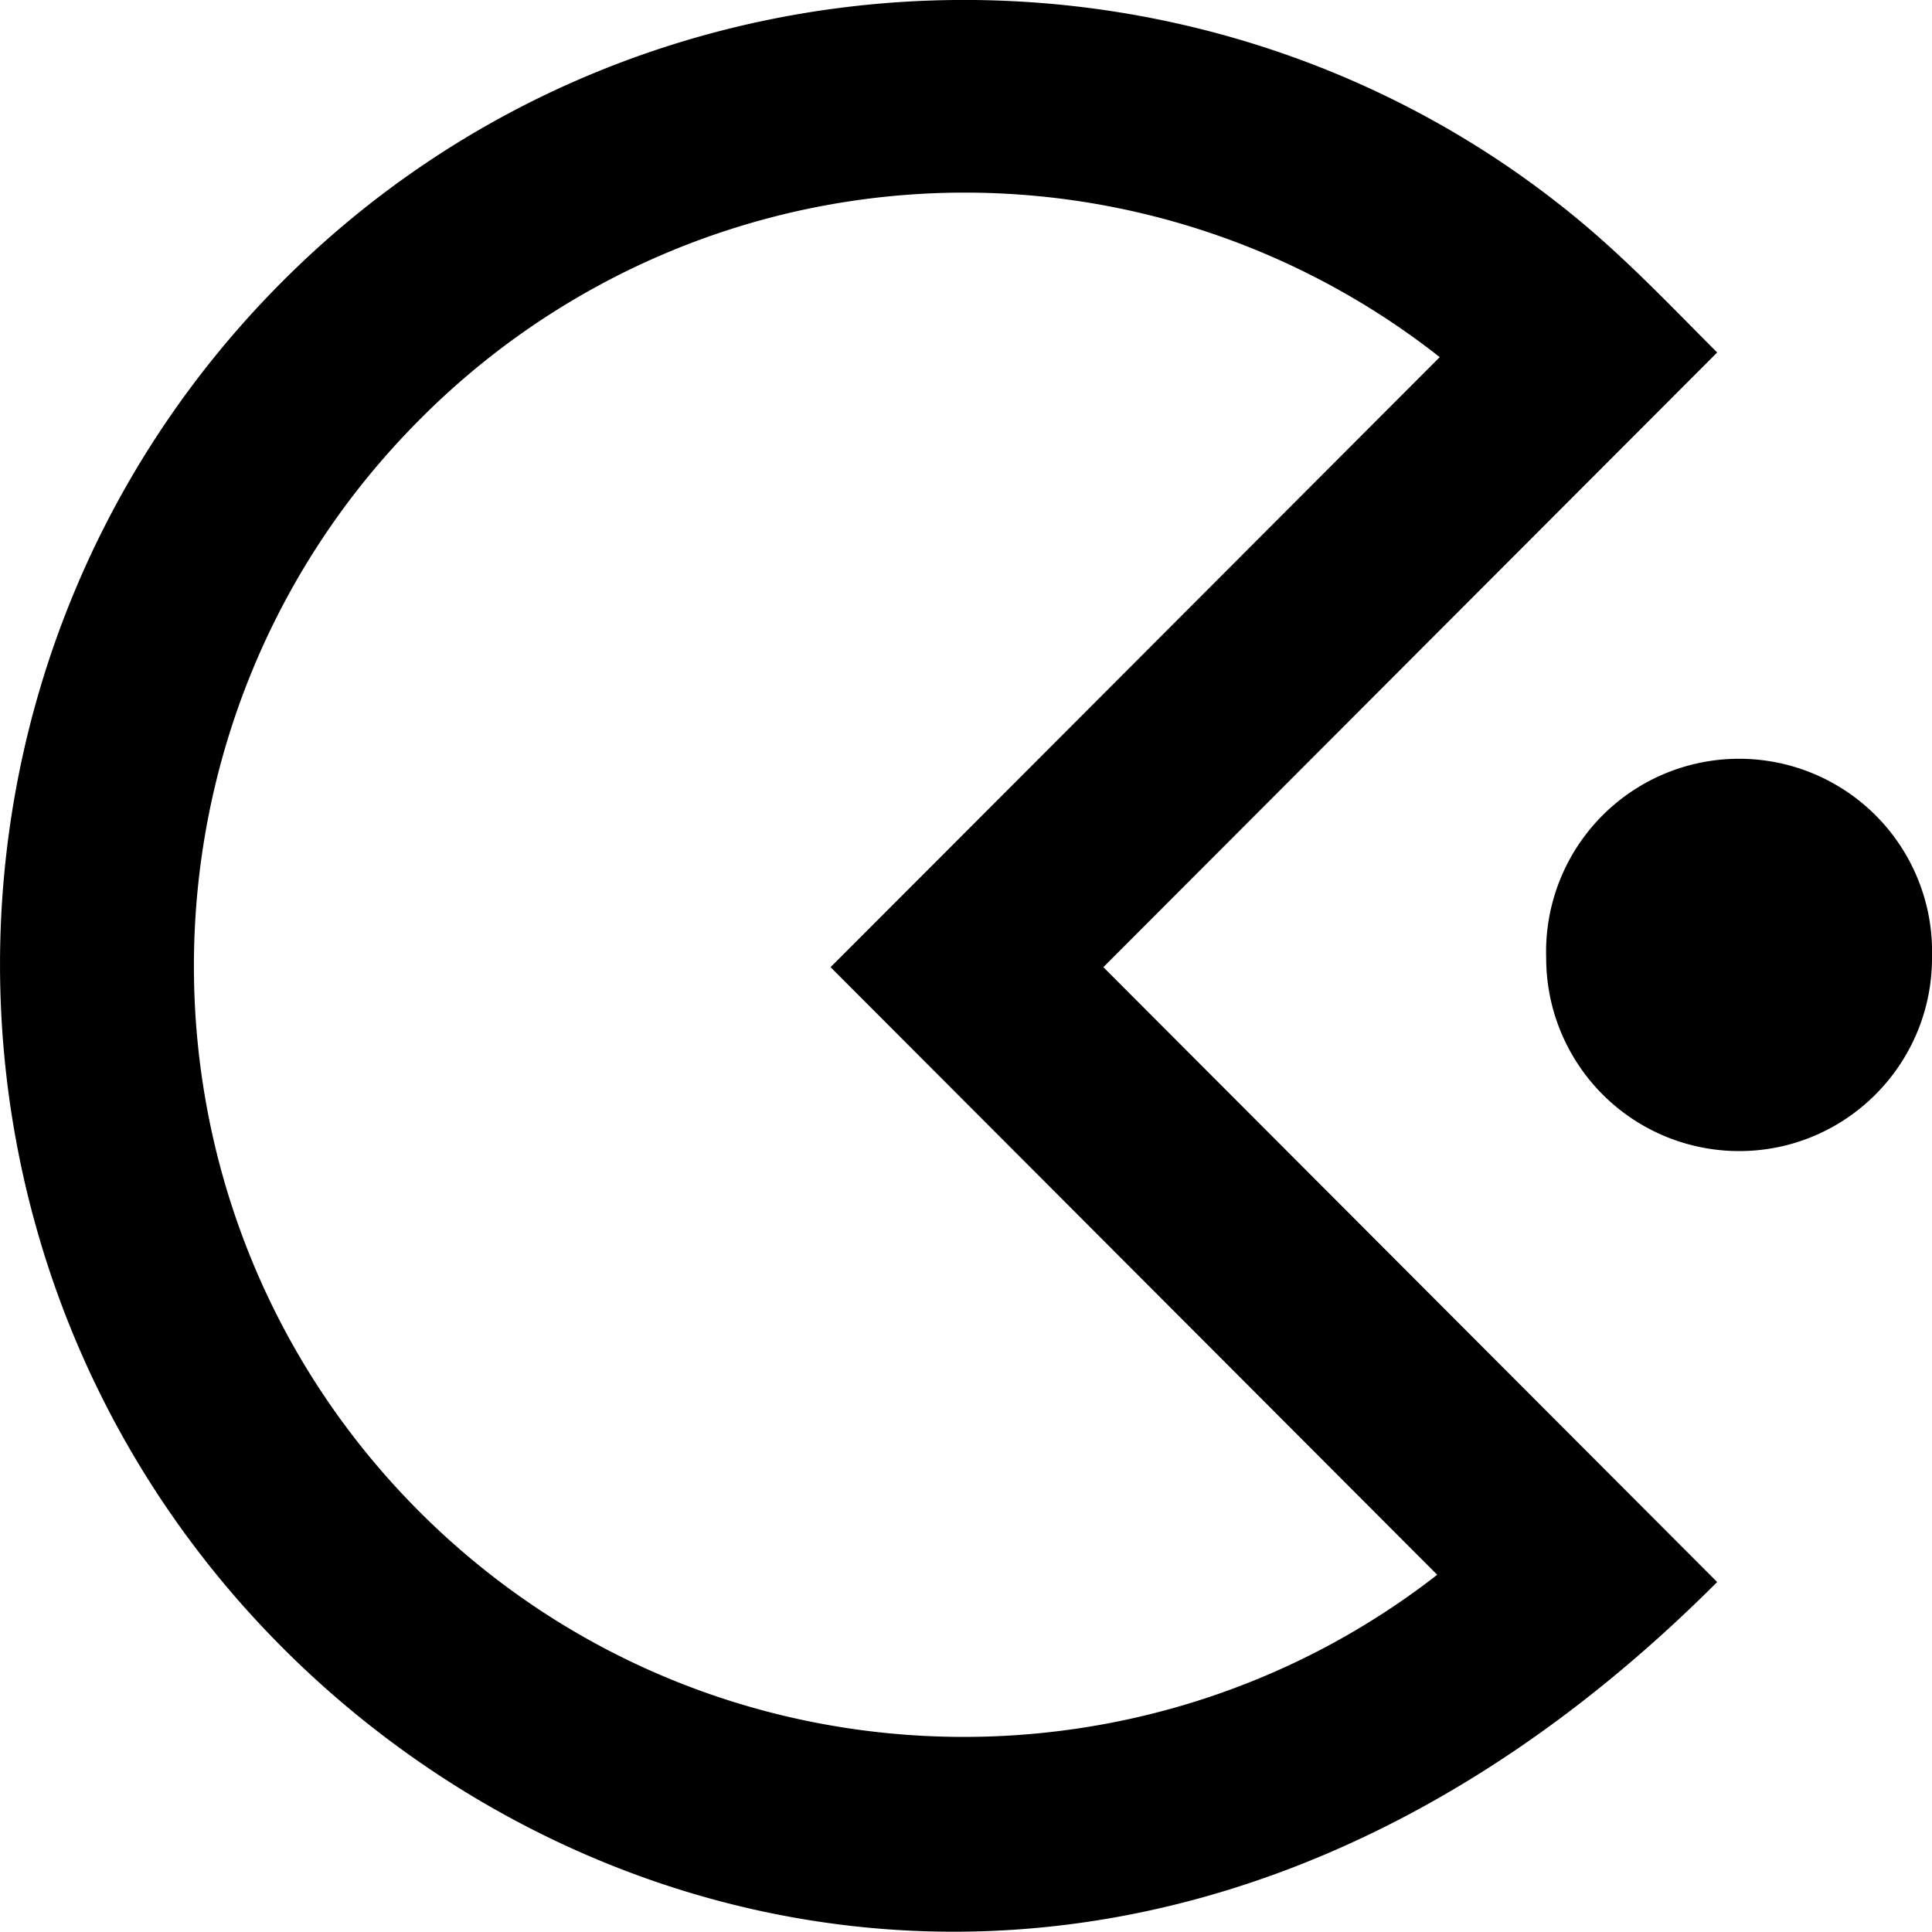 <svg viewBox="0 0 20 20" xmlns="http://www.w3.org/2000/svg" focusable="false">
  <path d="M8.598 10.012c1.723-1.724 1.242-1.243 6.306-6.315a7.95 7.95 0 00-10.557.644c-3.114 3.118-3.122 8.184-.009 11.304 2.875 2.879 7.41 3.094 10.54.657l-6.28-6.29zm2.824 0l6.354 6.365c-5.266 5.273-11.39 4.148-14.851.68-3.899-3.904-3.9-10.238-.001-14.144 3.662-3.668 9.5-3.852 13.38-.668.526.432.95.88 1.472 1.404l-6.354 6.363zM20 9.916c0 1.104-.894 2-1.997 2a1.998 1.998 0 01-1.997-2 1.998 1.998 0 113.994 0z" fill-rule="evenodd"/>
</svg>
